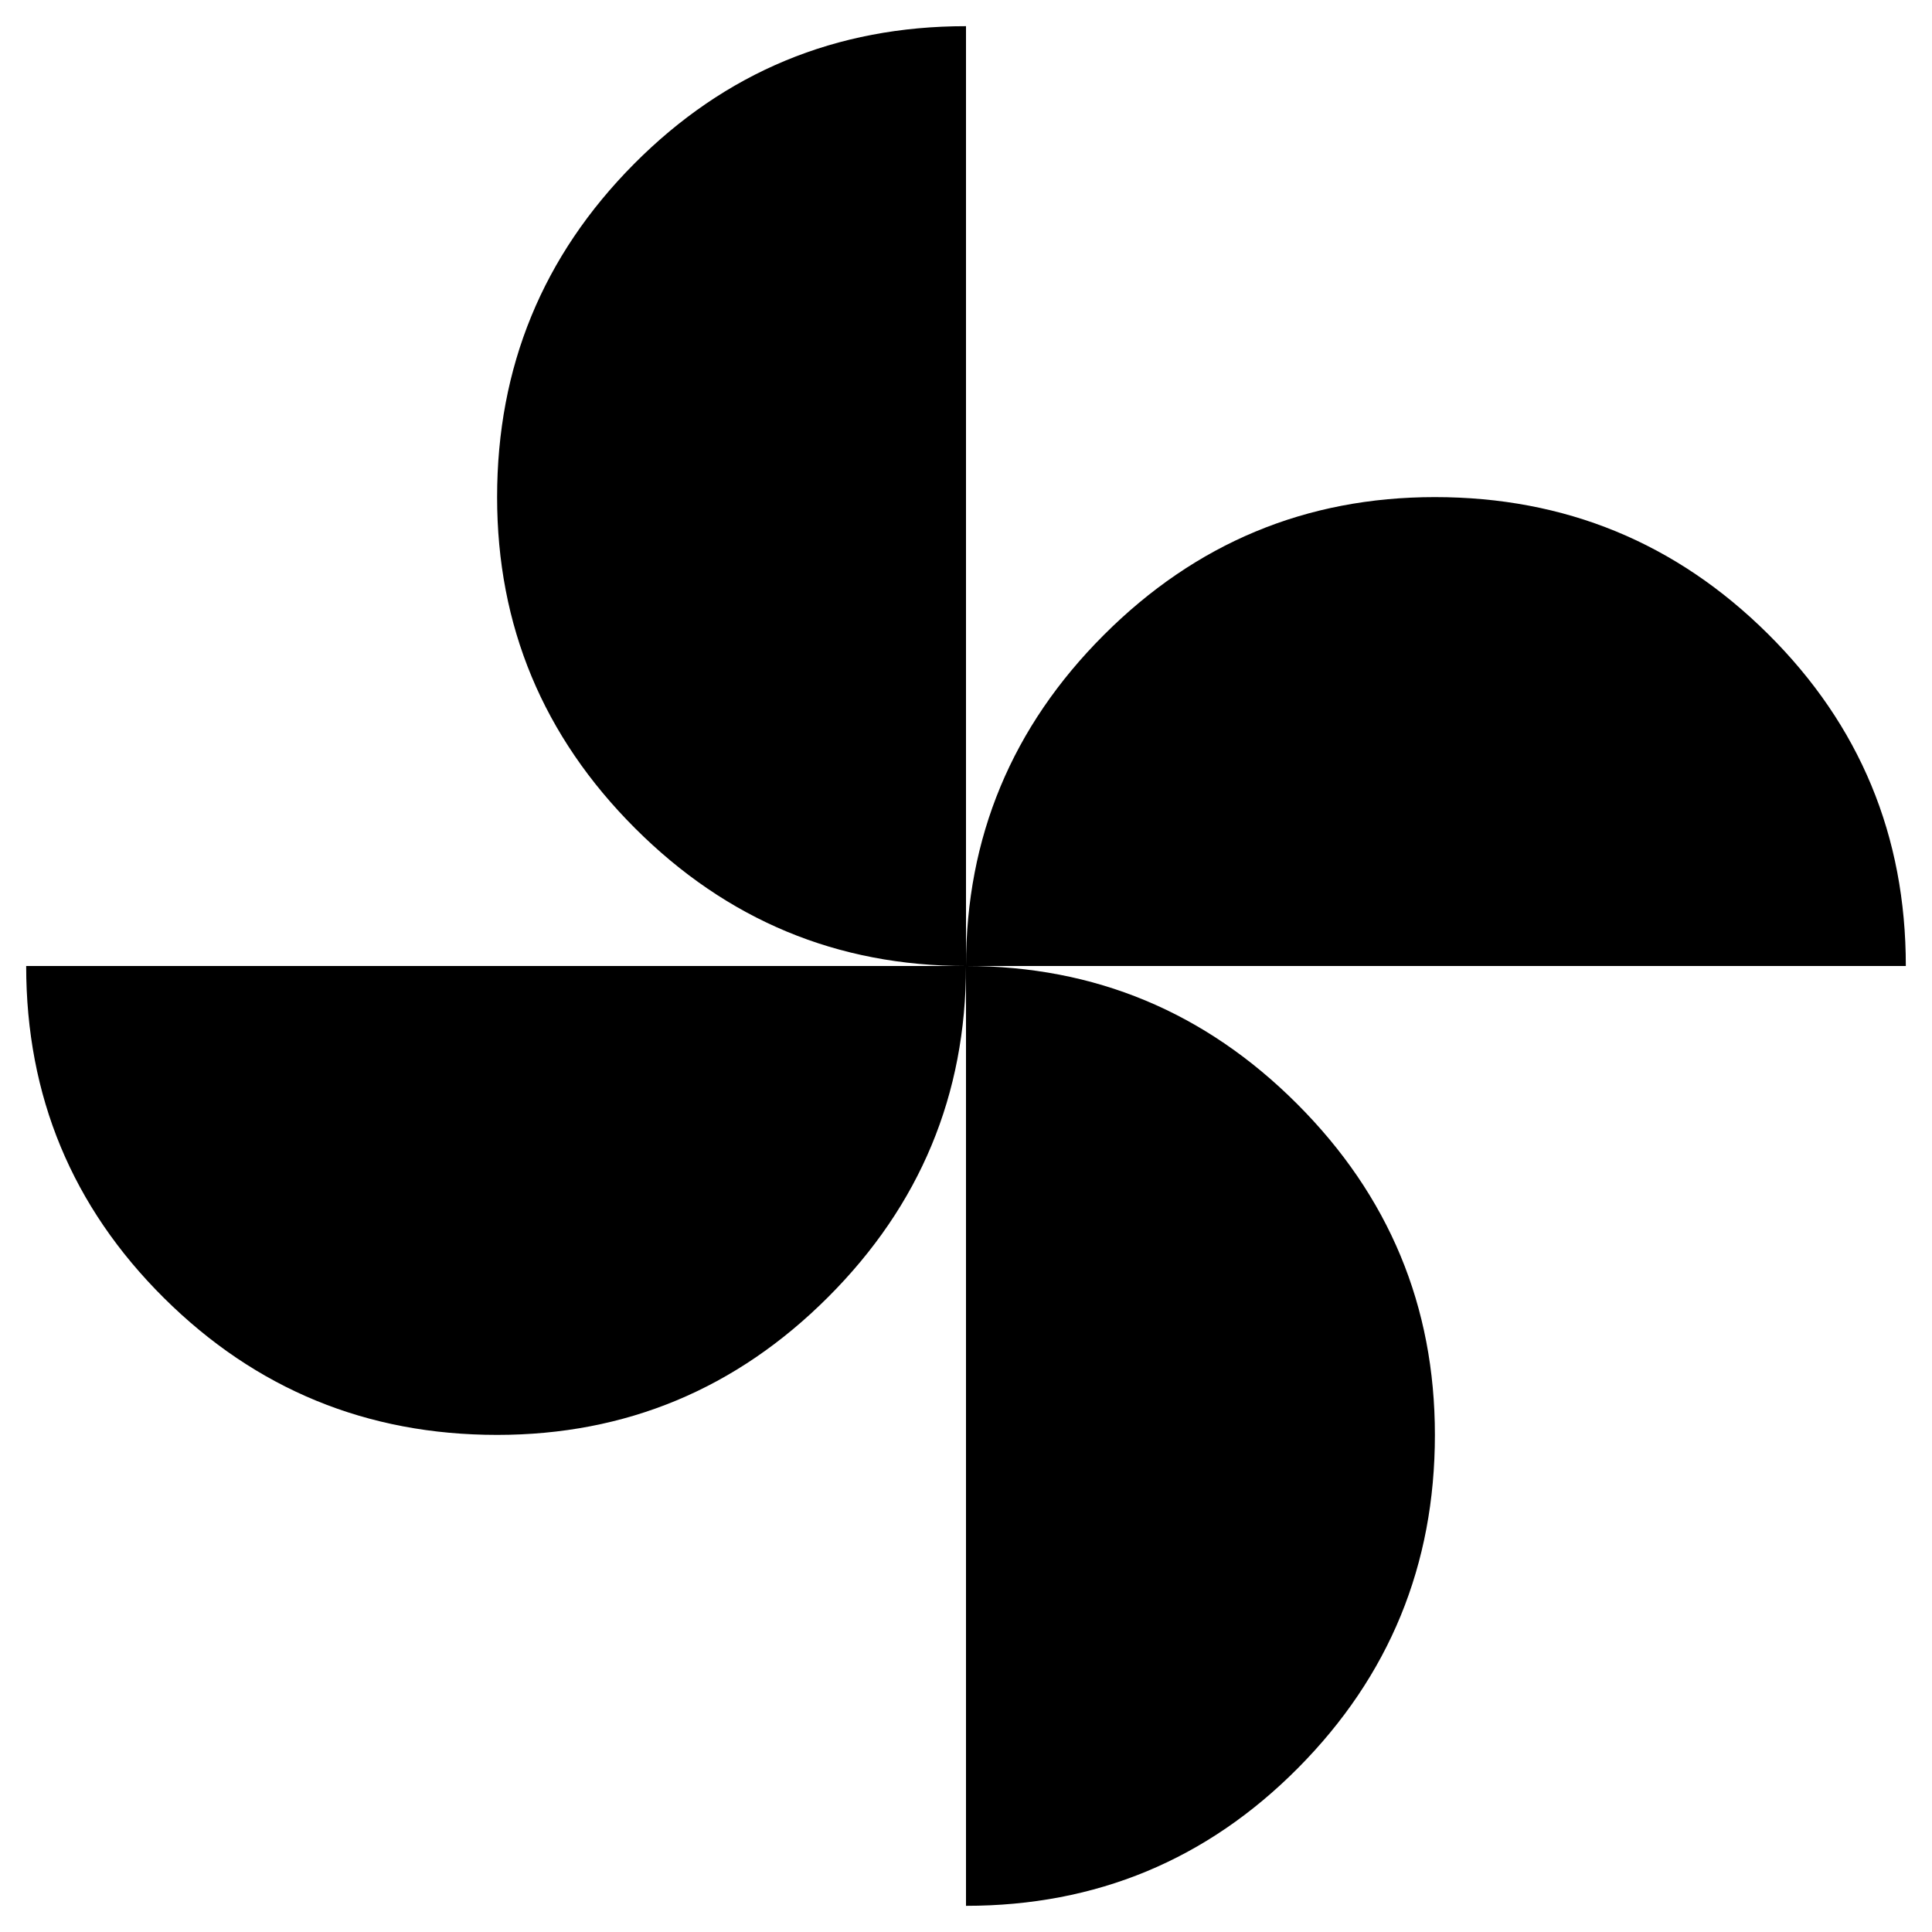 <svg xmlns="http://www.w3.org/2000/svg" height="40" width="40"><path d="M20 20q0-4 2.854-6.854t6.854-2.854q4.042 0 6.896 2.833T39.458 20Zm-9.708 9.708q-4.042 0-6.896-2.833T.542 20H20q0 4-2.854 6.854t-6.854 2.854ZM20 20q-4 0-6.854-2.854t-2.854-6.854q0-4.042 2.833-6.896T20 .542Zm0 19.458V20q4 0 6.854 2.854t2.854 6.854q0 4.042-2.833 6.896T20 39.458Z"/></svg>